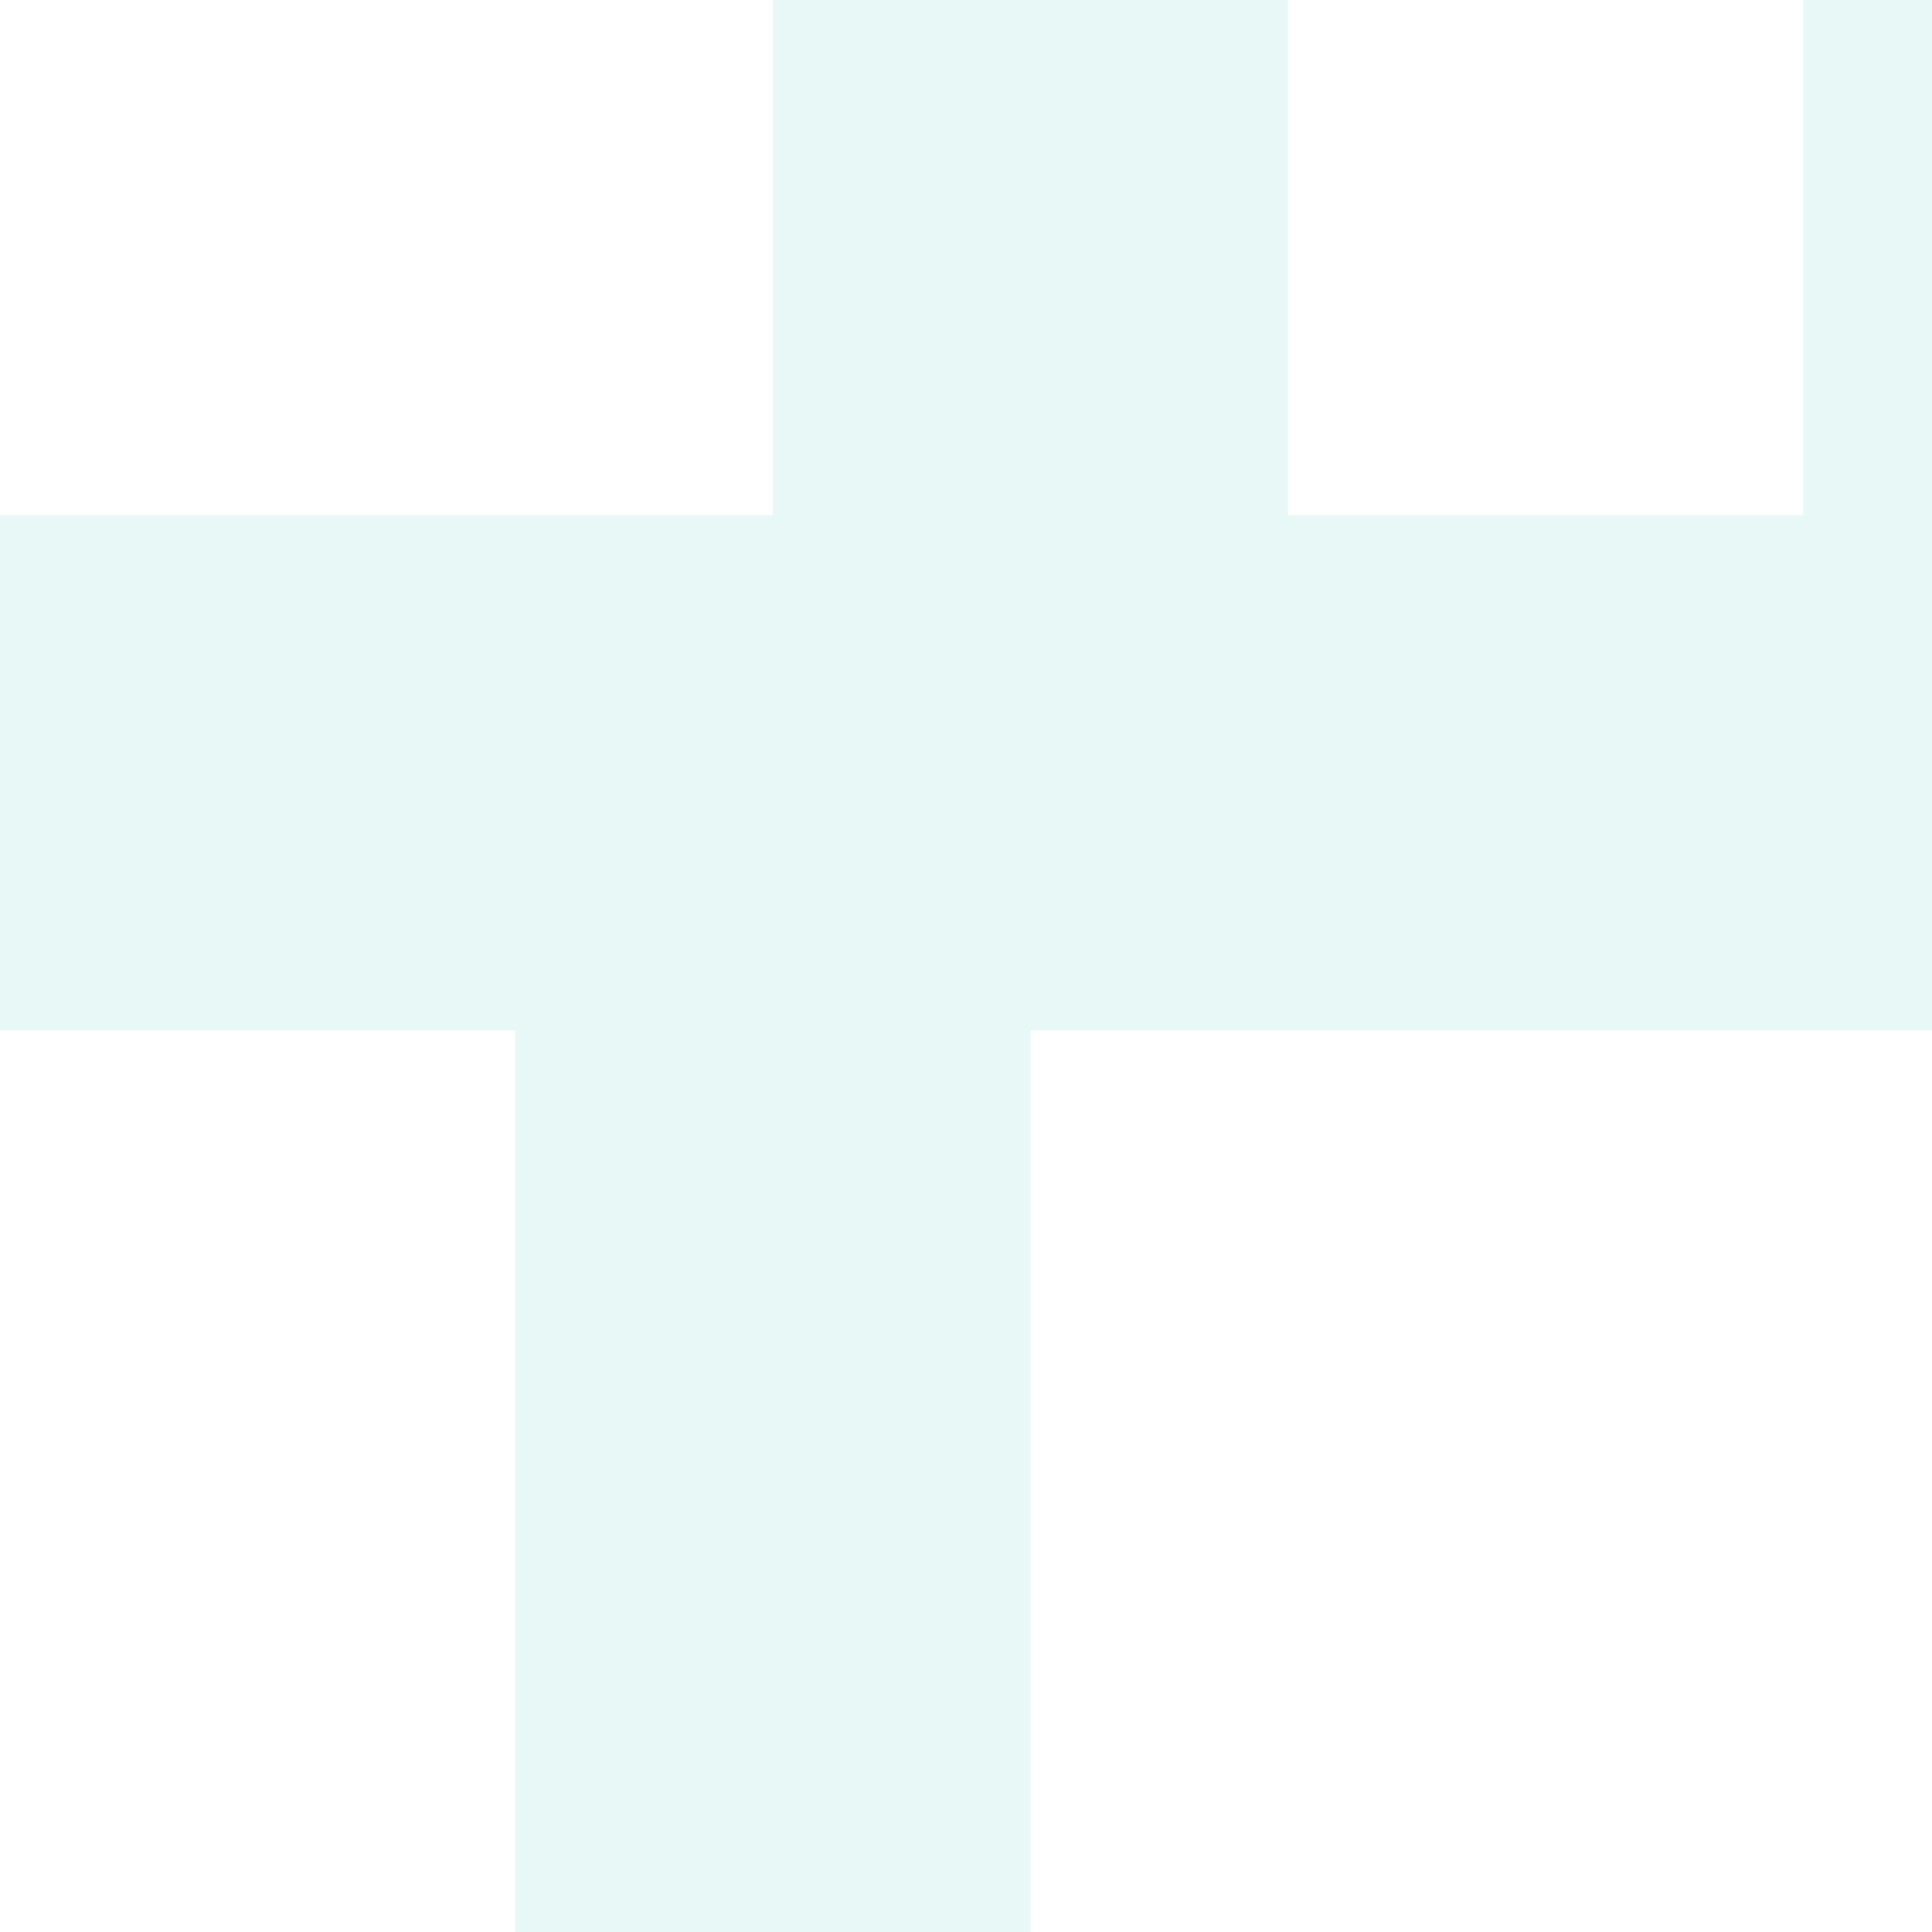 <svg width="25" height="25" viewBox="0 0 50 50" fill="none" xmlns="http://www.w3.org/2000/svg">
<path d="M13.333 66.667V93.333H0V106.667H20V120H33.333V106.667H46.667V120H60V106.327C73.12 104.667 83.333 93.56 83.333 80C83.333 71.2 79 63.44 72.4 58.58C77.269 53.621 79.998 46.95 80 40C80 27.613 71.473 17.26 60 14.28V0H46.667V13.333H33.333V0H20V13.333H0V26.667H13.333V66.667ZM56.667 93.333H26.667V66.667H56.667C64.02 66.667 70 72.647 70 80C70 87.353 64.02 93.333 56.667 93.333ZM26.667 26.667H53.333C60.687 26.667 66.667 32.647 66.667 40C66.667 47.353 60.687 53.333 53.333 53.333H26.667V26.667Z" fill="#0AB7A6" fill-opacity="0.09"/>
</svg>
